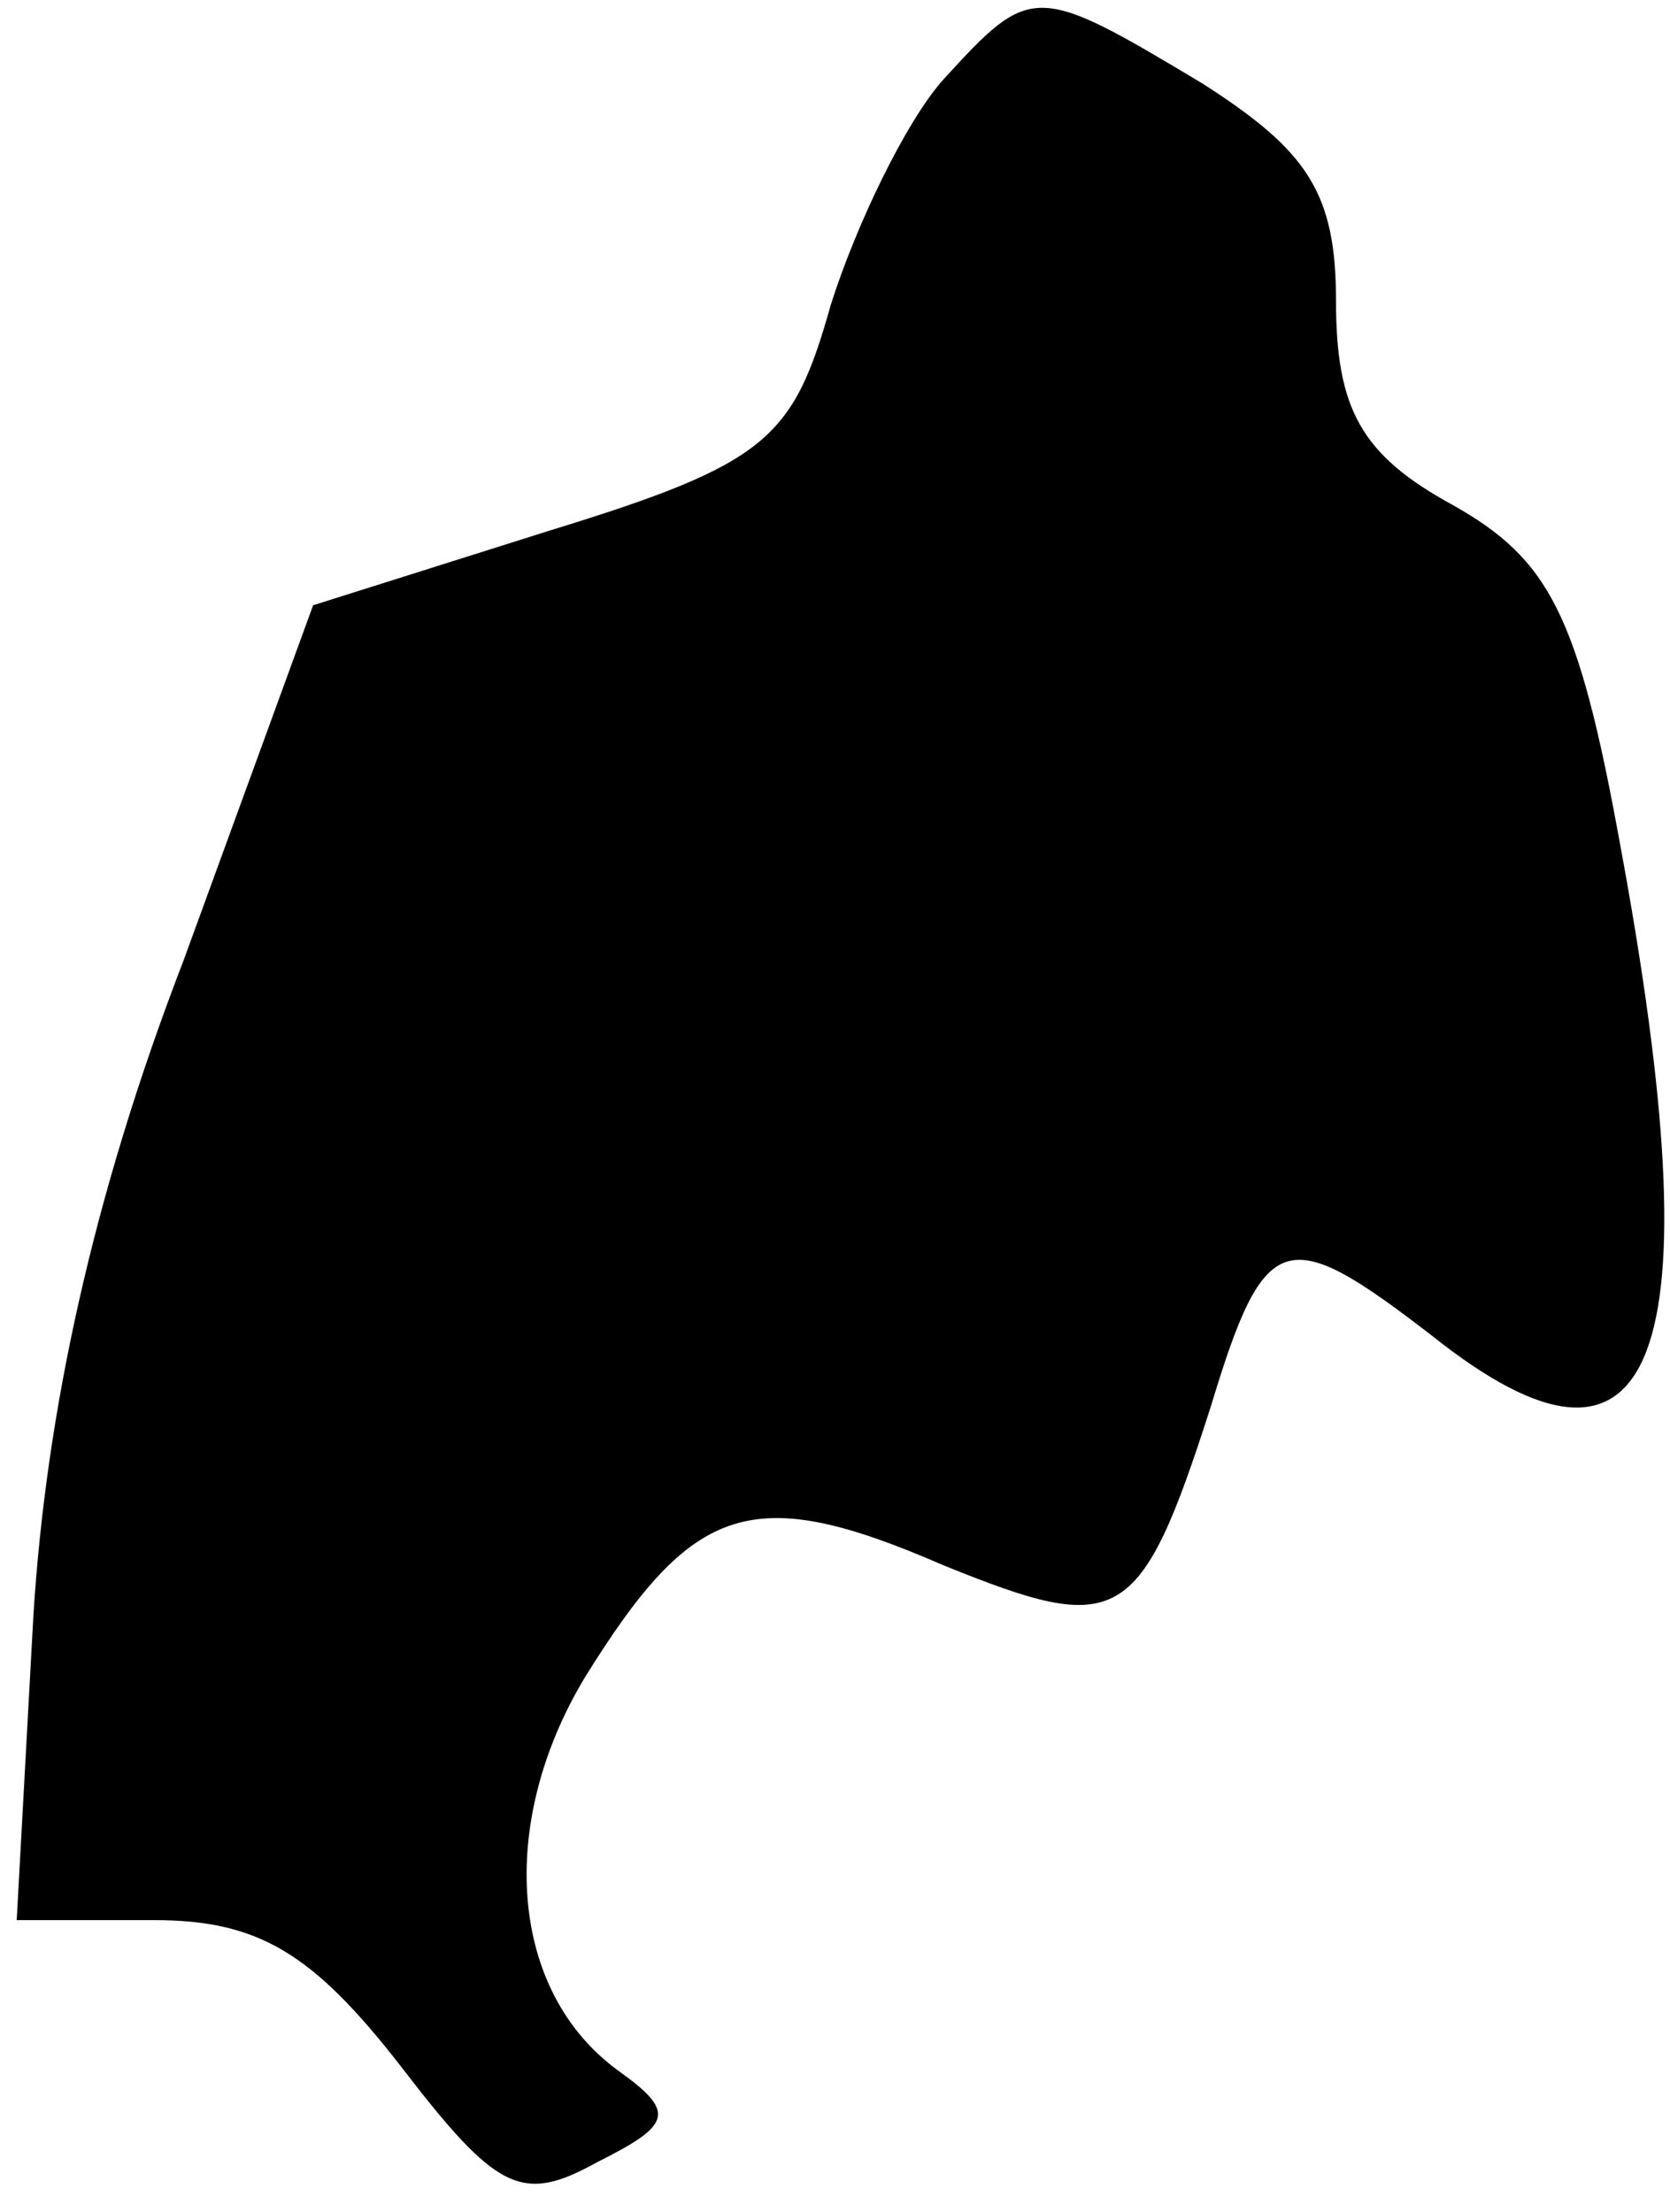 <?xml version="1.0" standalone="no"?>
<!DOCTYPE svg PUBLIC "-//W3C//DTD SVG 20010904//EN"
 "http://www.w3.org/TR/2001/REC-SVG-20010904/DTD/svg10.dtd">
<svg version="1.0" xmlns="http://www.w3.org/2000/svg"
 width="40pt" height="53pt" viewBox="0 0 40 53"
 preserveAspectRatio="xMidYMid meet">
<g transform="translate(0,53) scale(0.1,-0.1)"
fill="#000000" stroke="none">
<path fill="#000000" stroke="none" d="M226 511 c-9 -10 -21 -35 -27 -54 -9
-32 -15 -38 -67 -54 l-57 -18 -31 -85 c-22 -57 -33 -109 -36 -157 l-4 -73 33
0 c25 0 38 -8 59 -35 23 -30 29 -33 47 -23 18 9 19 12 5 22 -26 19 -29 59 -8
94 26 42 40 47 86 27 42 -17 47 -15 64 38 13 43 18 44 53 17 54 -43 68 -6 45
118 -10 55 -17 68 -40 81 -22 12 -28 23 -28 49 0 26 -7 36 -32 52 -40 24 -41
24 -62 1z"/>
</g>
</svg>
